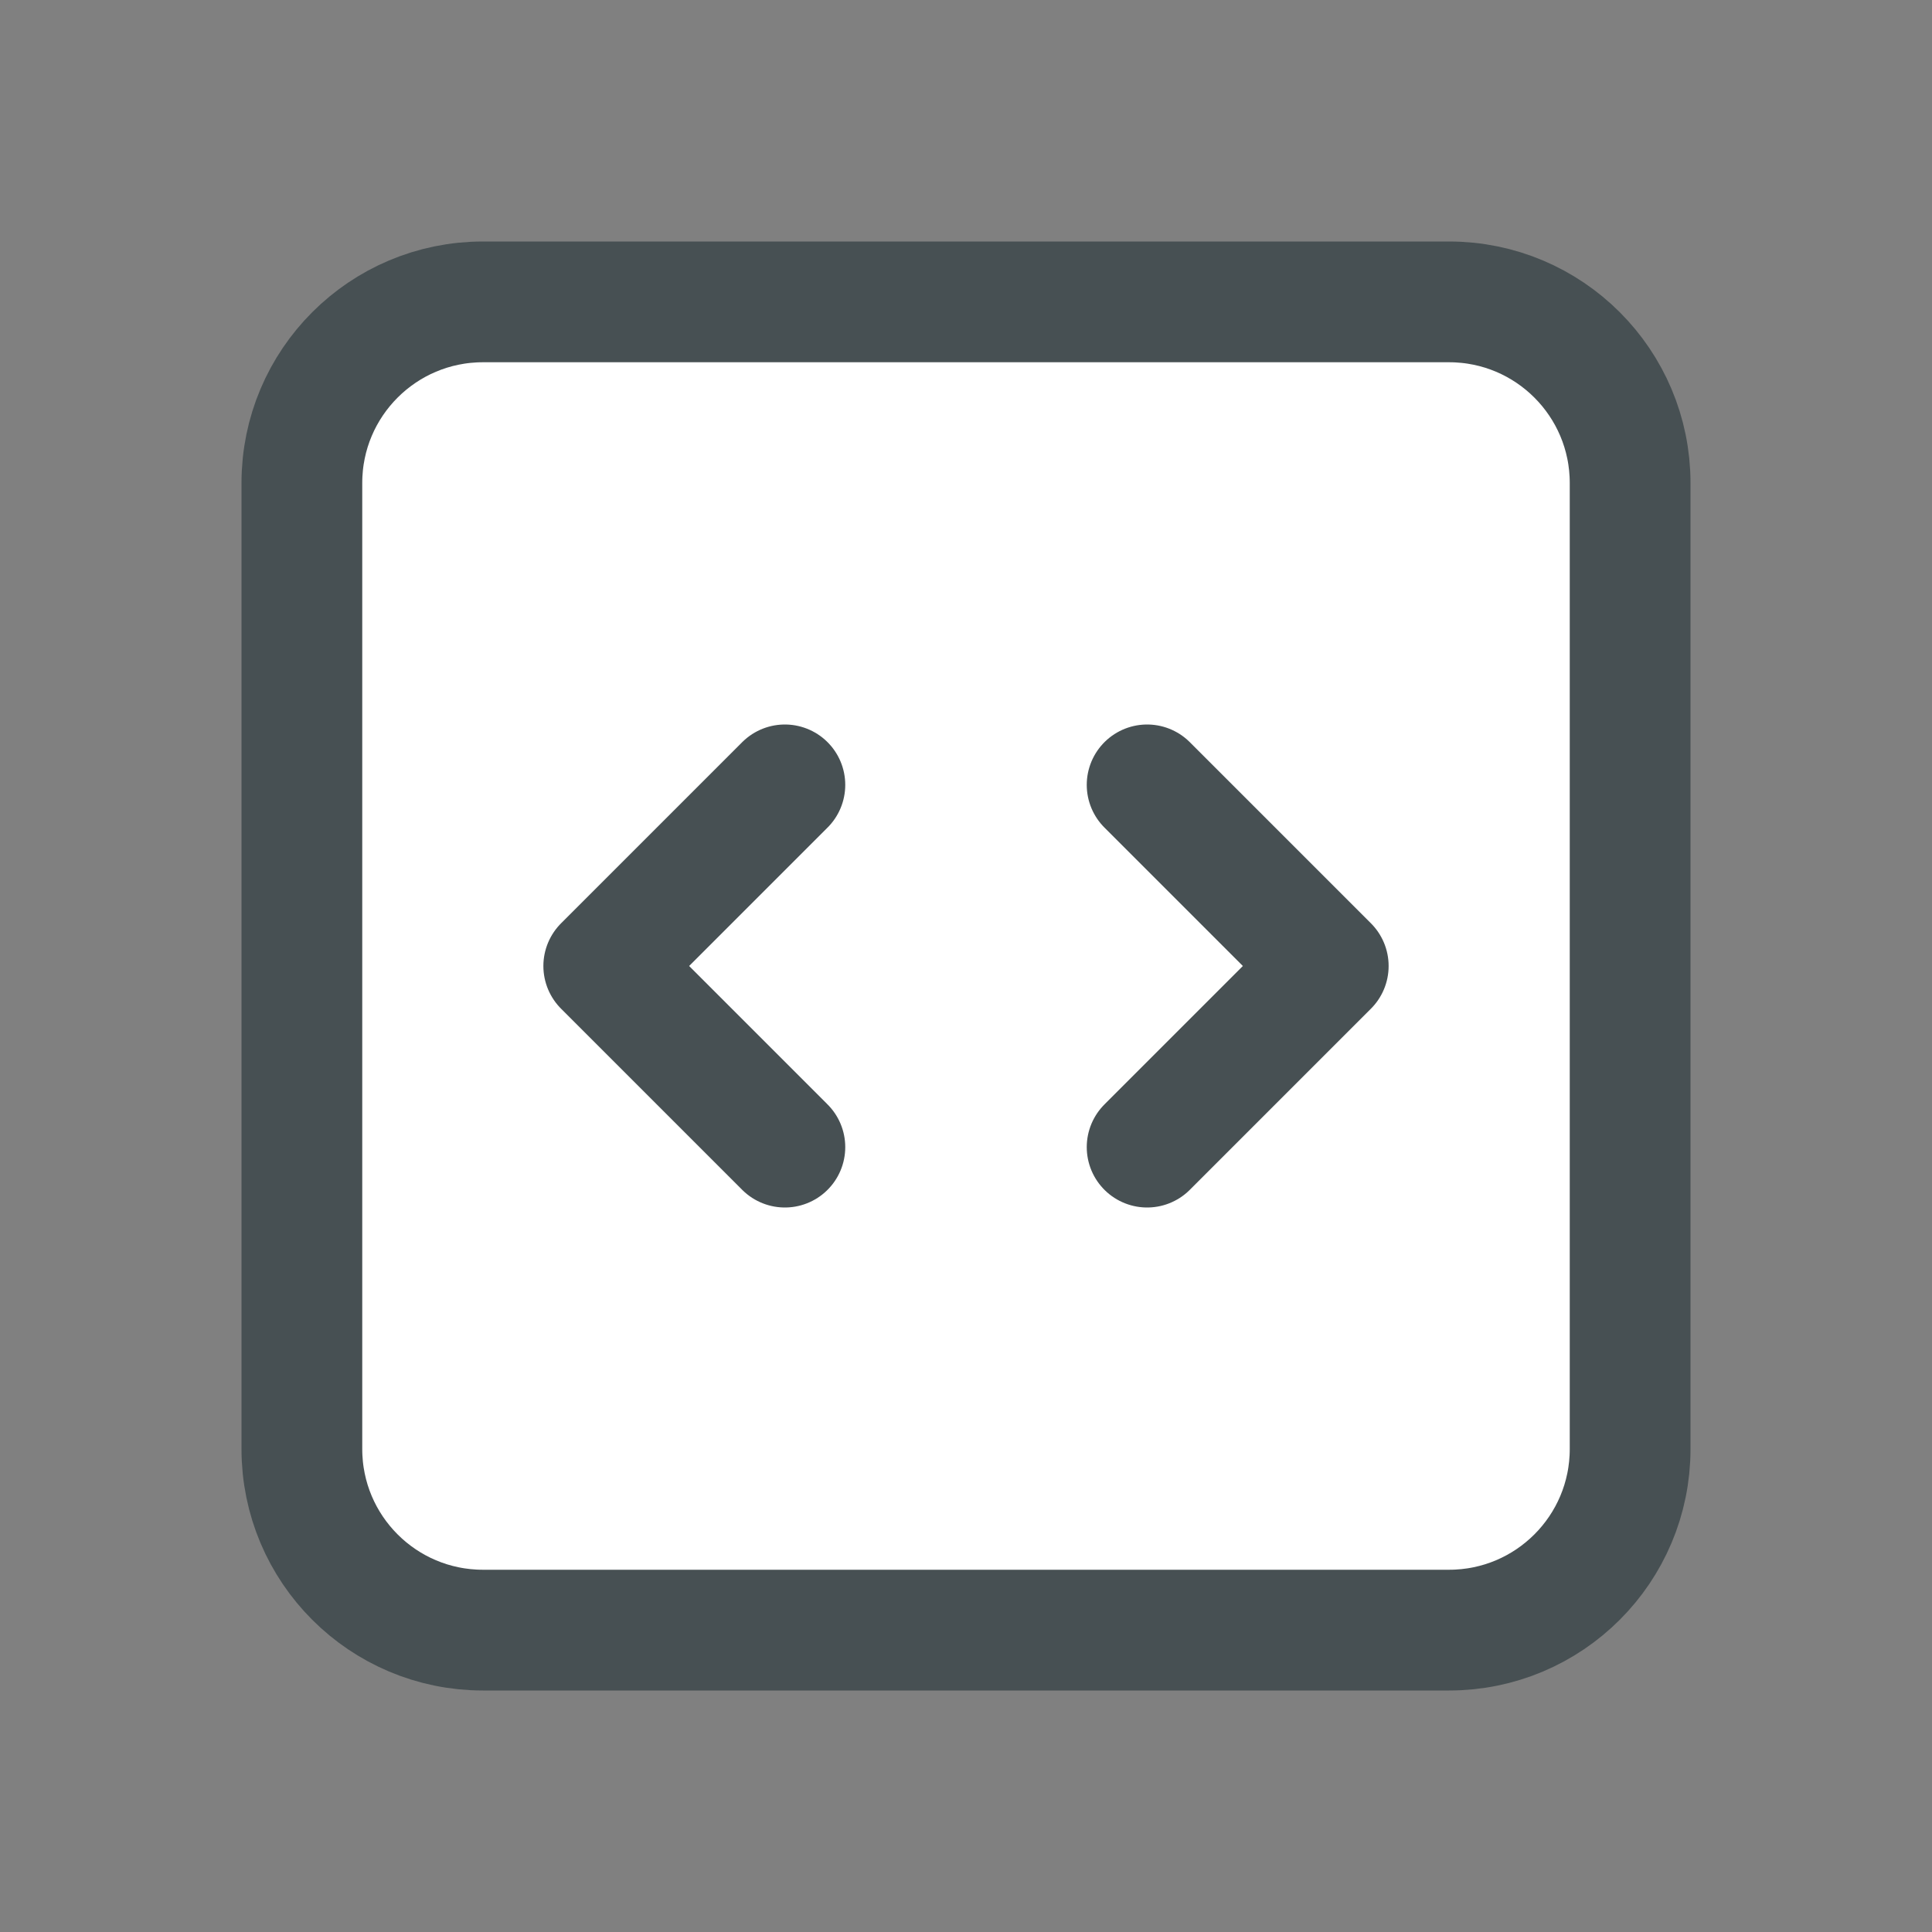 <?xml version="1.0" encoding="utf-8"?>
<!-- Generator: Adobe Illustrator 28.2.0, SVG Export Plug-In . SVG Version: 6.00 Build 0)  -->
<svg version="1.1" id="Layer_1" xmlns="http://www.w3.org/2000/svg" xmlns:xlink="http://www.w3.org/1999/xlink" x="0px" y="0px"
	 viewBox="0 0 24 24" style="enable-background:new 0 0 24 24;" xml:space="preserve">
<rect x="0" y="0" width="24" height="24" fill="#808080" stroke="none"/>
<style type="text/css">
	.st0{fill:#FFFFFF;}
	.st1{fill:none;stroke:#475053;stroke-width:1.5;stroke-linecap:round;stroke-linejoin:round;}
</style>
<rect x="4.111" y="3.75" class="st0" width="15.722" height="16.5"/>
<path class="st1" d="M14.25,9.75L16.5,12l-2.25,2.25 M9.75,14.25L7.5,12l2.25-2.25 M6,20.25h12c1.243,0,2.25-1.007,2.25-2.25V6
	c0-1.243-1.007-2.25-2.25-2.25H6C4.757,3.75,3.75,4.757,3.75,6v12C3.75,19.243,4.757,20.25,6,20.25z"/>
</svg>
